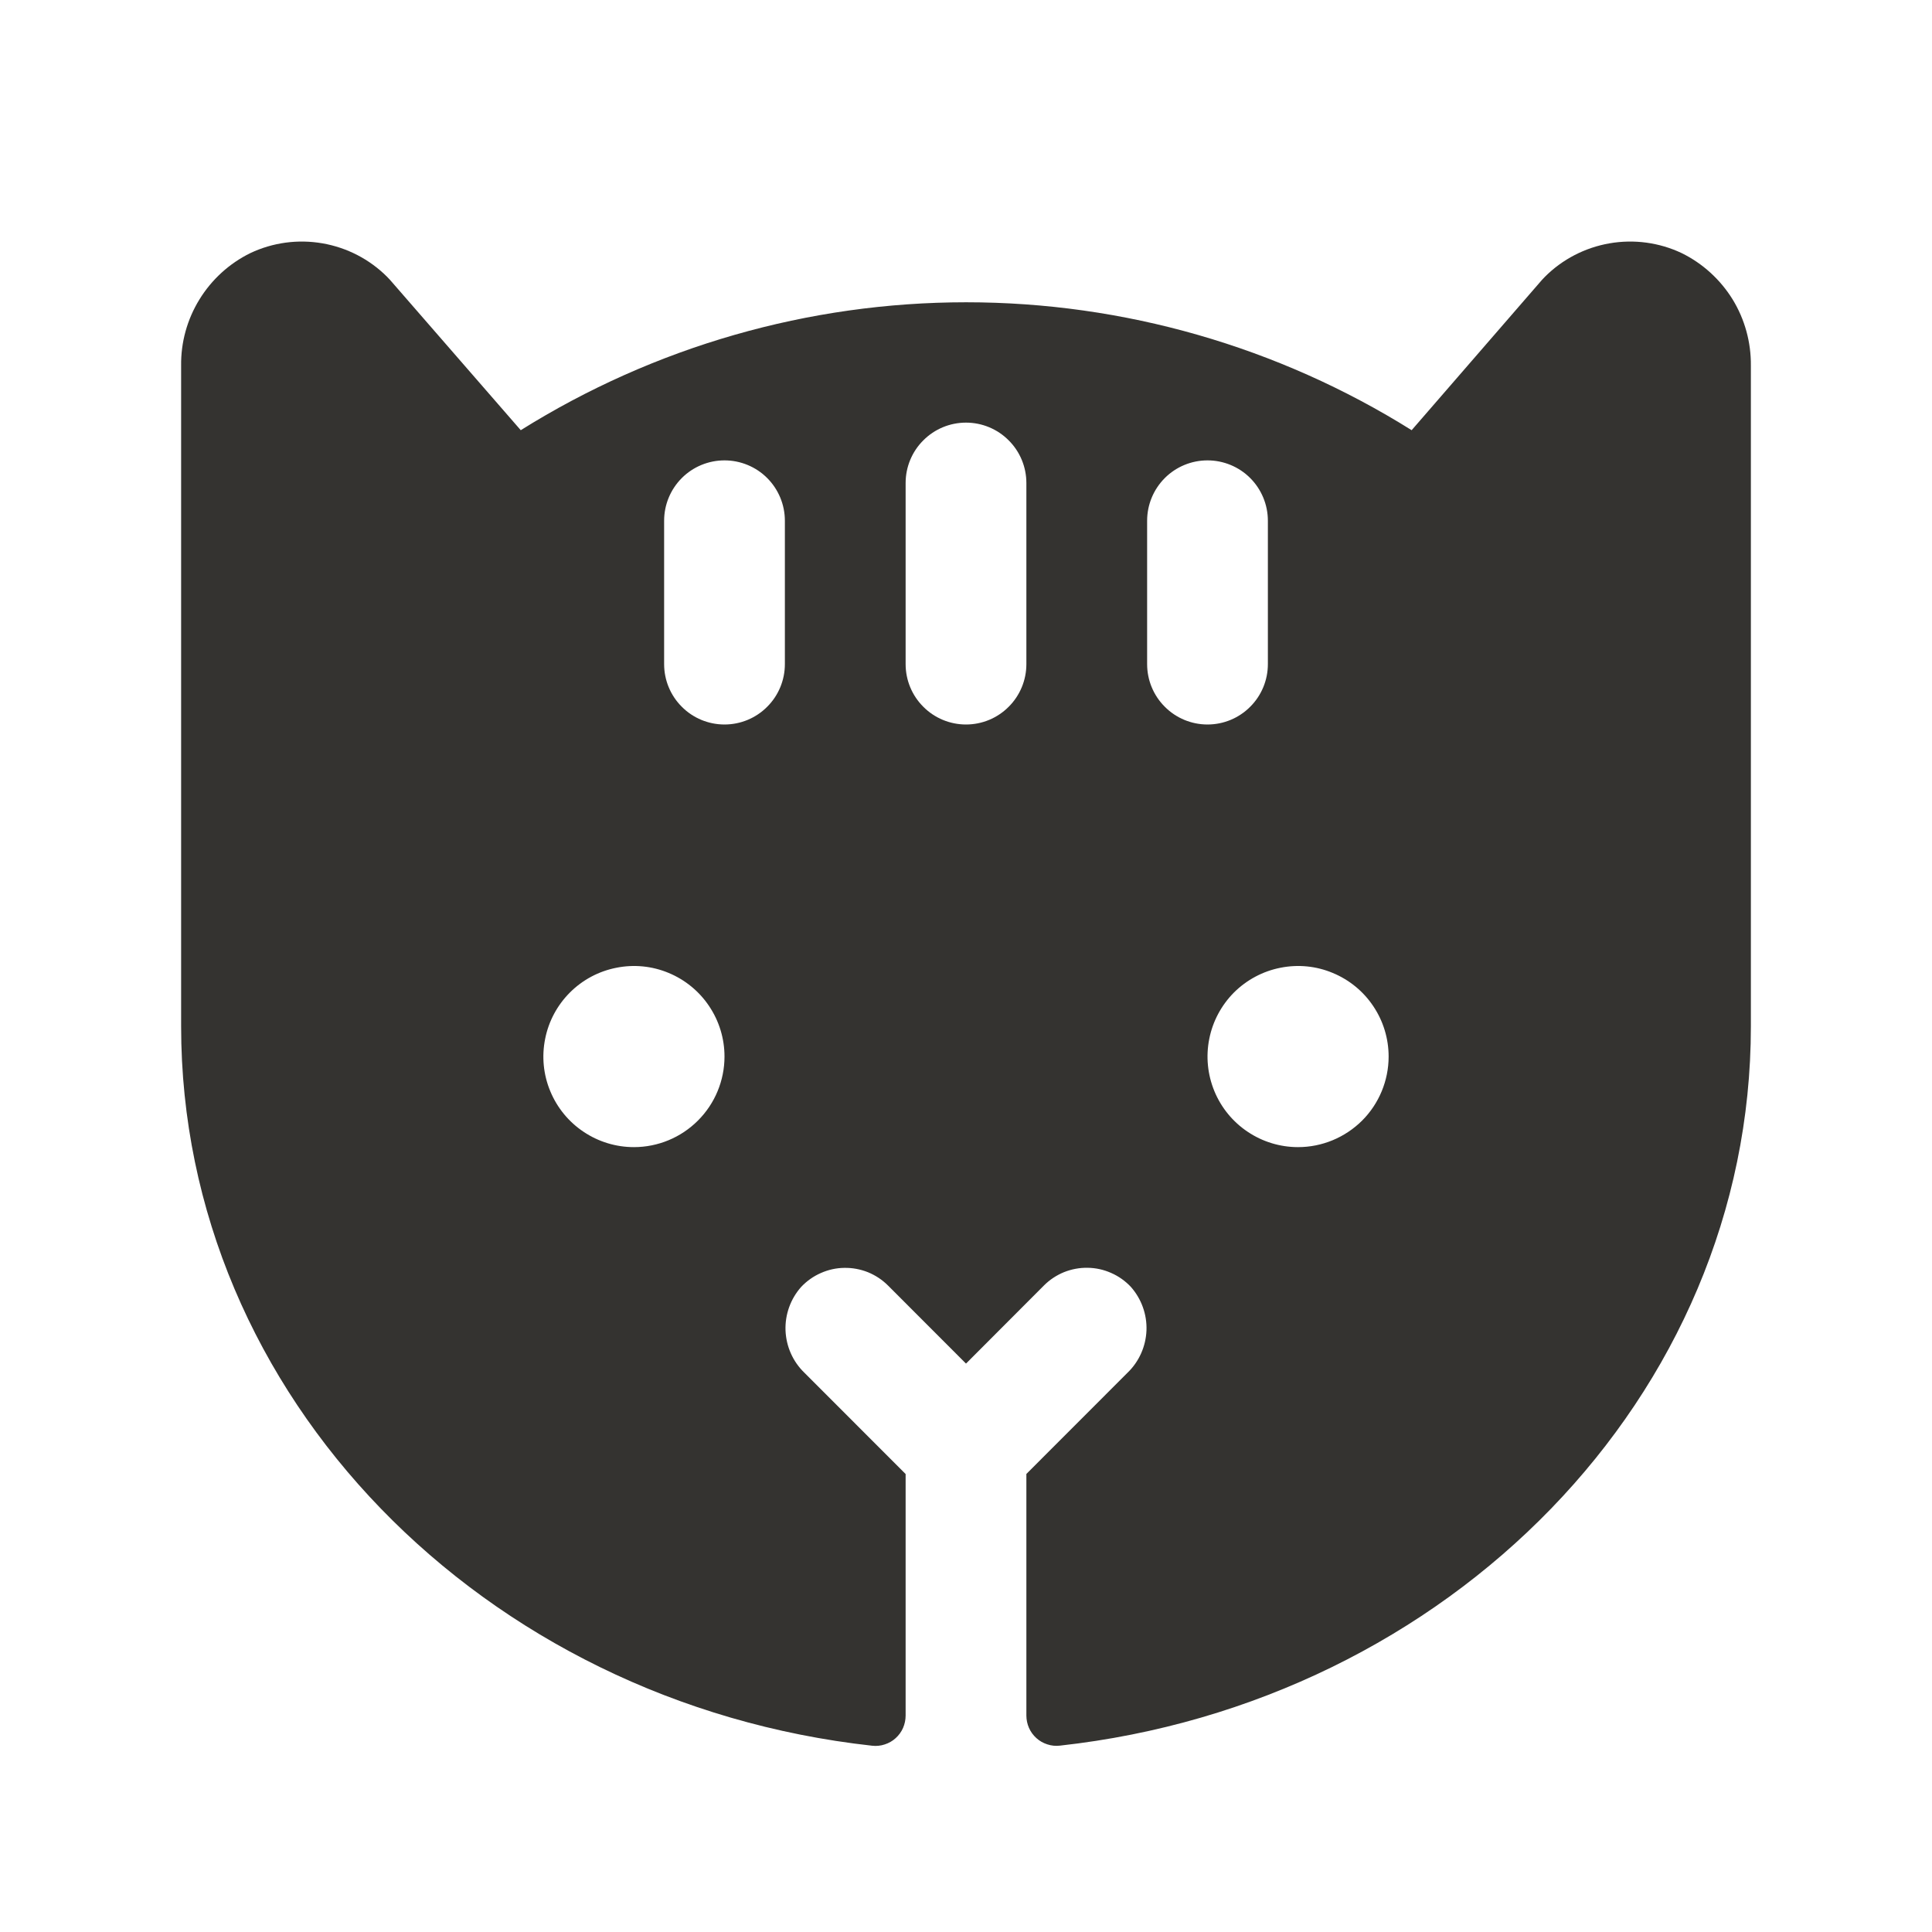 <svg width="24" height="24" viewBox="0 0 24 24" fill="none" xmlns="http://www.w3.org/2000/svg">
<path d="M20.89 3.144C20.611 3.012 20.298 2.97 19.993 3.023C19.689 3.076 19.408 3.221 19.19 3.44C19.177 3.453 19.165 3.465 19.154 3.478L17.536 5.344C15.877 4.306 13.959 3.755 12.002 3.755C10.045 3.755 8.128 4.306 6.469 5.344L4.846 3.478C4.835 3.465 4.823 3.453 4.81 3.44C4.592 3.221 4.311 3.076 4.007 3.023C3.702 2.97 3.389 3.012 3.11 3.144C2.849 3.272 2.63 3.472 2.478 3.719C2.325 3.967 2.246 4.253 2.25 4.543V12.75C2.25 17.344 6.006 21.153 10.834 21.686C10.886 21.692 10.94 21.687 10.99 21.67C11.04 21.654 11.087 21.628 11.126 21.592C11.165 21.557 11.197 21.513 11.218 21.465C11.239 21.416 11.25 21.364 11.25 21.311V18.311L9.992 17.052C9.849 16.914 9.766 16.726 9.758 16.527C9.751 16.328 9.821 16.134 9.953 15.986C10.022 15.913 10.105 15.854 10.197 15.814C10.289 15.773 10.388 15.751 10.488 15.75C10.589 15.748 10.689 15.767 10.782 15.804C10.875 15.842 10.96 15.898 11.031 15.969L12 16.939L12.969 15.968C13.04 15.897 13.125 15.841 13.218 15.803C13.311 15.766 13.411 15.747 13.511 15.749C13.612 15.75 13.711 15.772 13.803 15.813C13.895 15.853 13.978 15.912 14.047 15.985C14.179 16.134 14.249 16.327 14.242 16.526C14.234 16.725 14.151 16.913 14.008 17.051L12.75 18.31V21.31C12.75 21.363 12.761 21.416 12.782 21.464C12.803 21.512 12.835 21.556 12.874 21.591C12.913 21.627 12.96 21.653 13.01 21.669C13.06 21.686 13.114 21.691 13.166 21.685C17.994 21.152 21.75 17.344 21.75 12.75V4.543C21.753 4.253 21.675 3.967 21.523 3.719C21.37 3.472 21.151 3.272 20.89 3.144ZM7.875 14.25C7.652 14.25 7.435 14.184 7.25 14.06C7.065 13.937 6.921 13.761 6.836 13.556C6.75 13.35 6.728 13.124 6.772 12.905C6.815 12.687 6.922 12.487 7.08 12.329C7.237 12.172 7.437 12.065 7.656 12.022C7.874 11.978 8.1 12 8.306 12.086C8.511 12.171 8.687 12.315 8.81 12.5C8.934 12.685 9 12.902 9 13.125C9 13.423 8.881 13.71 8.67 13.92C8.46 14.131 8.173 14.25 7.875 14.25ZM9.75 8.25C9.75 8.449 9.671 8.64 9.53 8.78C9.39 8.921 9.199 9 9 9C8.801 9 8.61 8.921 8.47 8.78C8.329 8.64 8.25 8.449 8.25 8.25V6.469C8.25 6.27 8.329 6.079 8.47 5.938C8.61 5.798 8.801 5.719 9 5.719C9.199 5.719 9.39 5.798 9.53 5.938C9.671 6.079 9.75 6.27 9.75 6.469V8.25ZM12.75 8.25C12.75 8.449 12.671 8.64 12.53 8.78C12.39 8.921 12.199 9 12 9C11.801 9 11.61 8.921 11.47 8.78C11.329 8.64 11.25 8.449 11.25 8.25V6C11.25 5.801 11.329 5.61 11.47 5.47C11.61 5.329 11.801 5.25 12 5.25C12.199 5.25 12.39 5.329 12.53 5.47C12.671 5.61 12.75 5.801 12.75 6V8.25ZM14.25 8.25V6.469C14.25 6.27 14.329 6.079 14.47 5.938C14.61 5.798 14.801 5.719 15 5.719C15.199 5.719 15.39 5.798 15.53 5.938C15.671 6.079 15.75 6.27 15.75 6.469V8.25C15.75 8.449 15.671 8.64 15.53 8.78C15.39 8.921 15.199 9 15 9C14.801 9 14.61 8.921 14.47 8.78C14.329 8.64 14.25 8.449 14.25 8.25ZM16.125 14.25C15.902 14.25 15.685 14.184 15.5 14.06C15.315 13.937 15.171 13.761 15.086 13.556C15.001 13.35 14.978 13.124 15.022 12.905C15.065 12.687 15.172 12.487 15.329 12.329C15.487 12.172 15.687 12.065 15.905 12.022C16.124 11.978 16.35 12 16.555 12.086C16.761 12.171 16.937 12.315 17.06 12.5C17.184 12.685 17.25 12.902 17.25 13.125C17.25 13.423 17.131 13.71 16.921 13.92C16.709 14.131 16.423 14.25 16.125 14.25Z" fill="#343330"/>
</svg>
